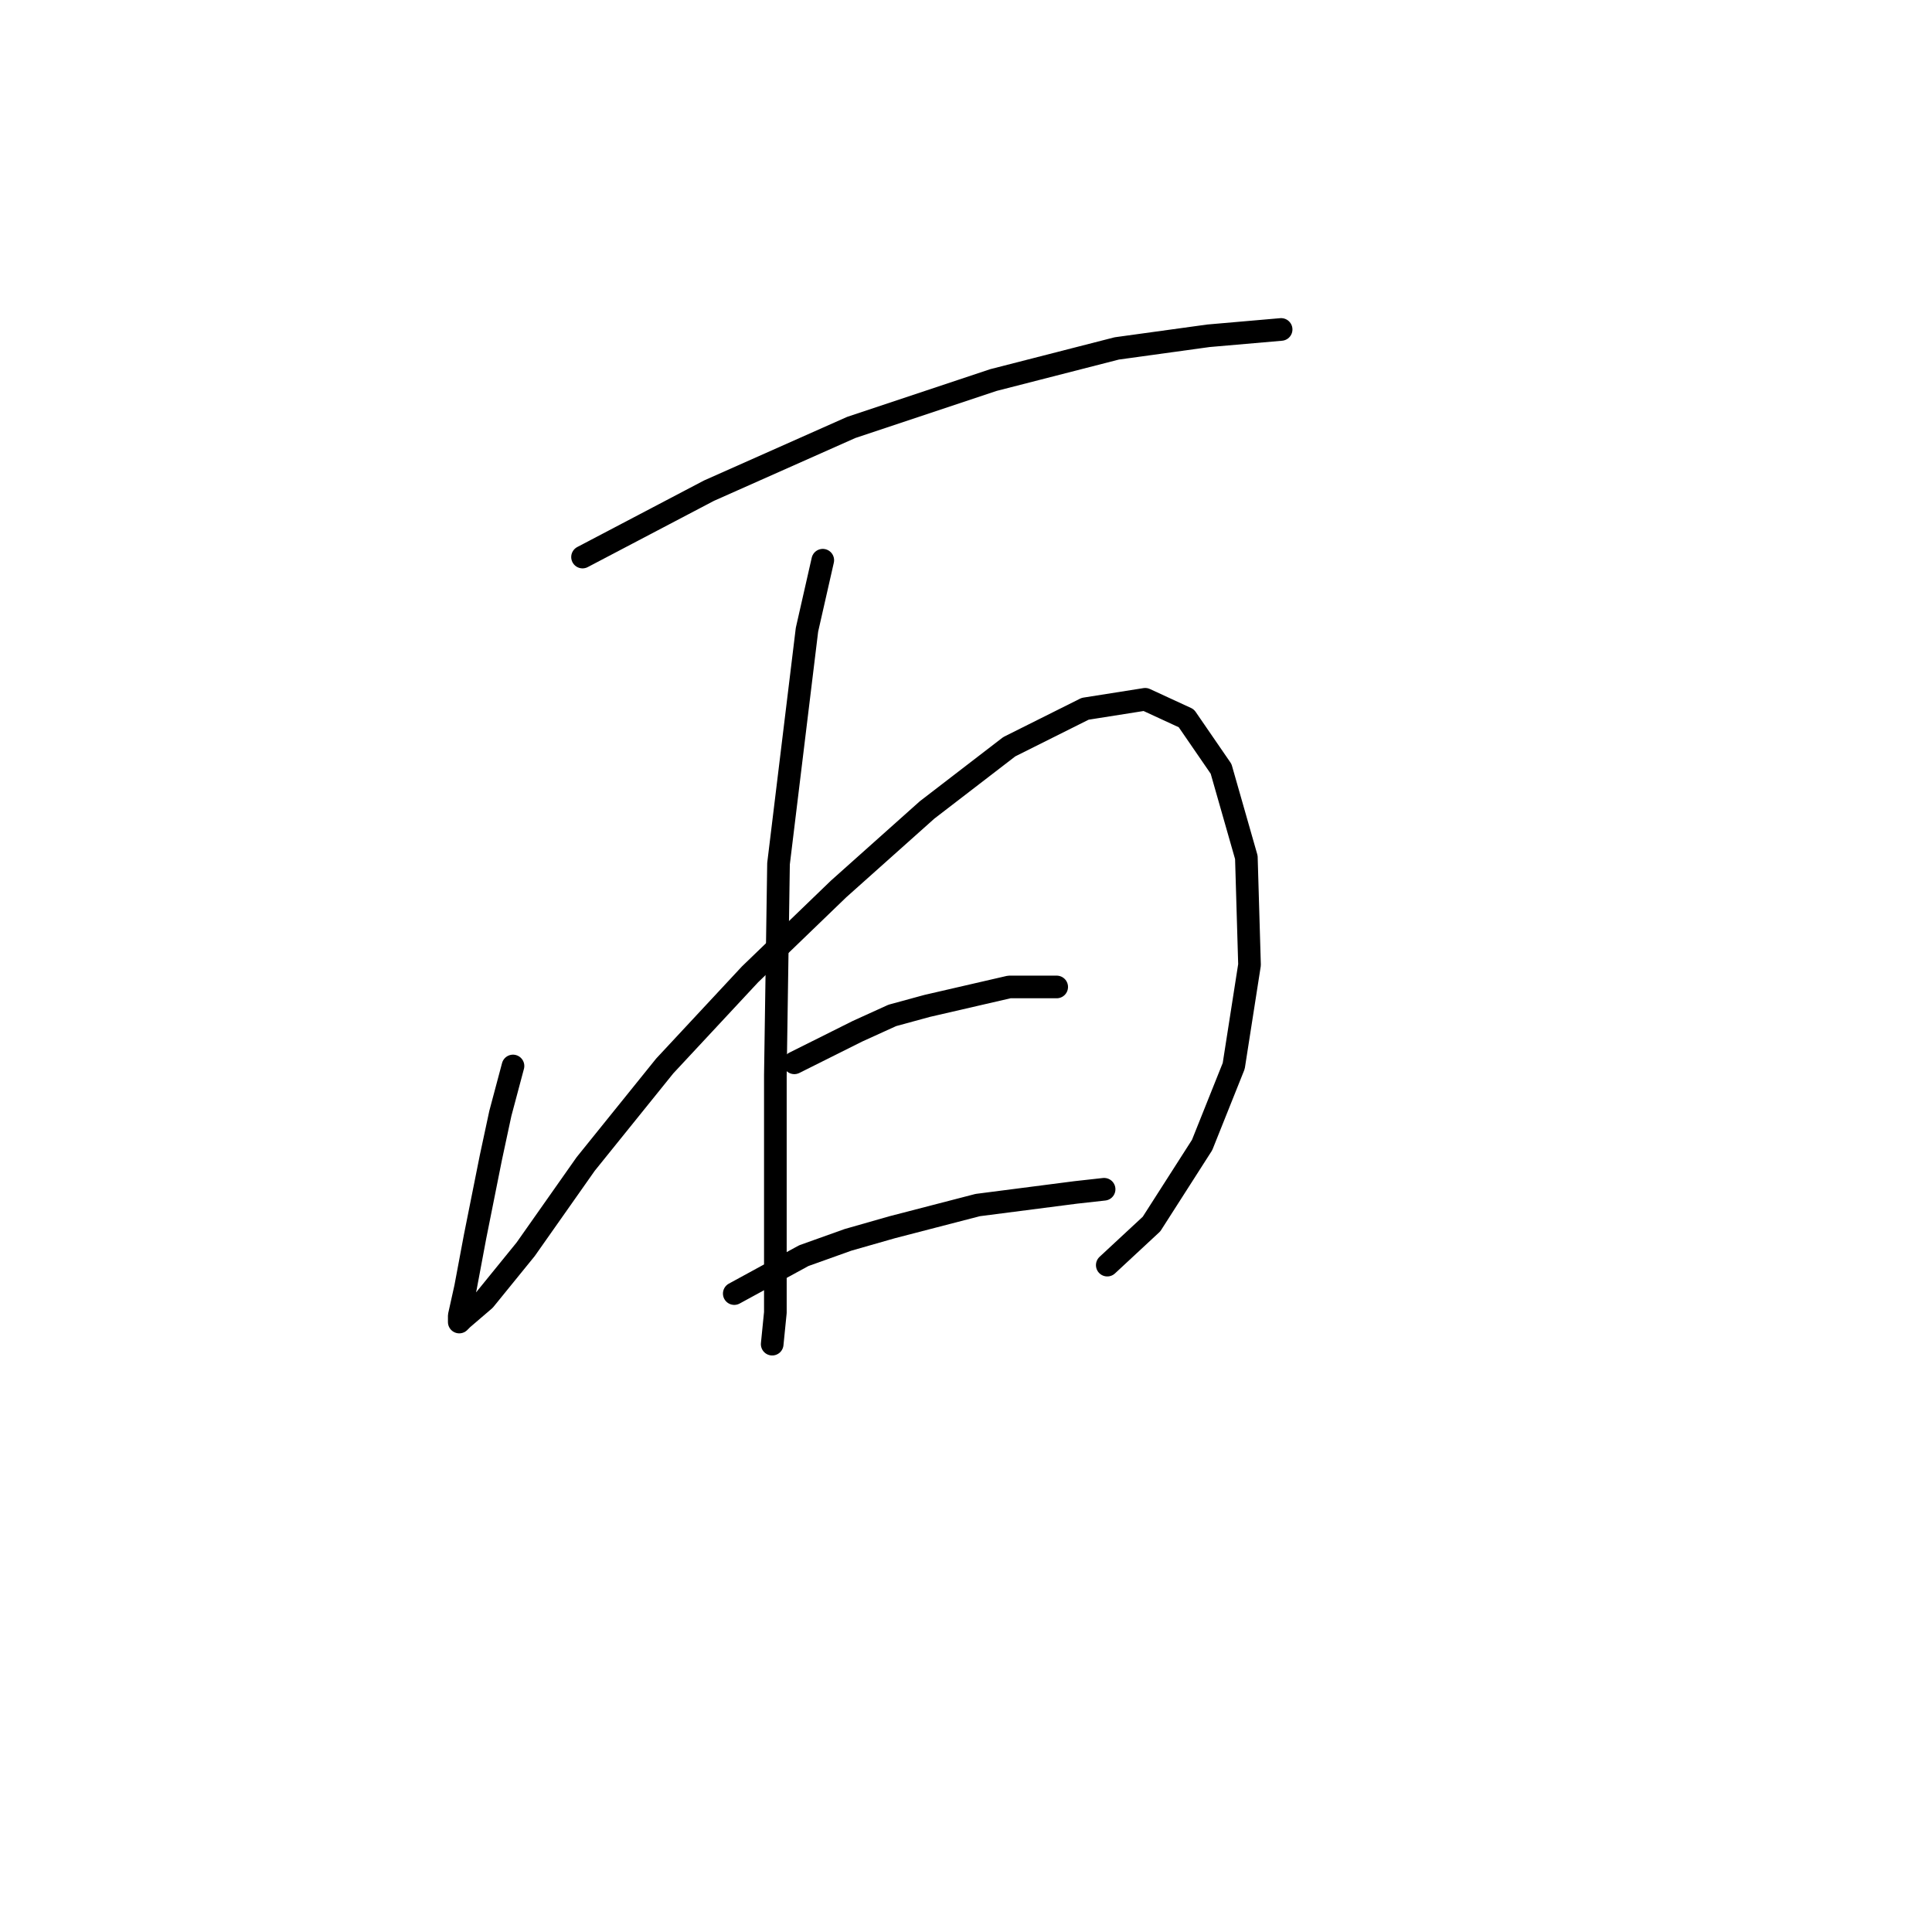 <?xml version="1.0" standalone="no"?>
    <svg width="256" height="256" xmlns="http://www.w3.org/2000/svg" version="1.1">
    <polyline stroke="black" stroke-width="3" stroke-linecap="round" fill="transparent" stroke-linejoin="round" points="77.189 73.812 93.943 65.016 112.792 56.639 131.64 50.357 147.976 46.168 160.123 44.493 169.756 43.655 169.756 43.655 " />
        <polyline stroke="black" stroke-width="3" stroke-linecap="round" fill="transparent" stroke-linejoin="round" points="67.974 141.248 66.299 147.531 65.042 153.395 62.948 163.867 61.691 170.568 60.854 174.338 60.854 175.176 61.273 174.757 64.205 172.244 69.65 165.542 77.608 154.233 88.079 141.248 99.388 129.102 111.116 117.792 122.844 107.321 133.735 98.944 143.787 93.918 151.746 92.661 157.191 95.174 161.798 101.876 165.149 113.604 165.568 127.845 163.474 141.248 159.285 151.72 152.583 162.191 146.719 167.636 146.719 167.636 " />
        <polyline stroke="black" stroke-width="3" stroke-linecap="round" fill="transparent" stroke-linejoin="round" points="109.022 74.231 106.928 83.446 103.158 114.442 102.739 142.505 102.739 173.919 102.32 178.108 102.32 178.108 " />
        <polyline stroke="black" stroke-width="3" stroke-linecap="round" fill="transparent" stroke-linejoin="round" points="105.252 140.829 113.63 136.641 118.237 134.547 122.844 133.29 133.735 130.777 138.761 130.777 140.018 130.777 140.018 130.777 " />
        <polyline stroke="black" stroke-width="3" stroke-linecap="round" fill="transparent" stroke-linejoin="round" points="97.294 171.406 106.509 166.38 112.373 164.285 118.237 162.61 129.546 159.678 142.531 158.003 146.3 157.584 146.3 157.584 " />
        </svg>